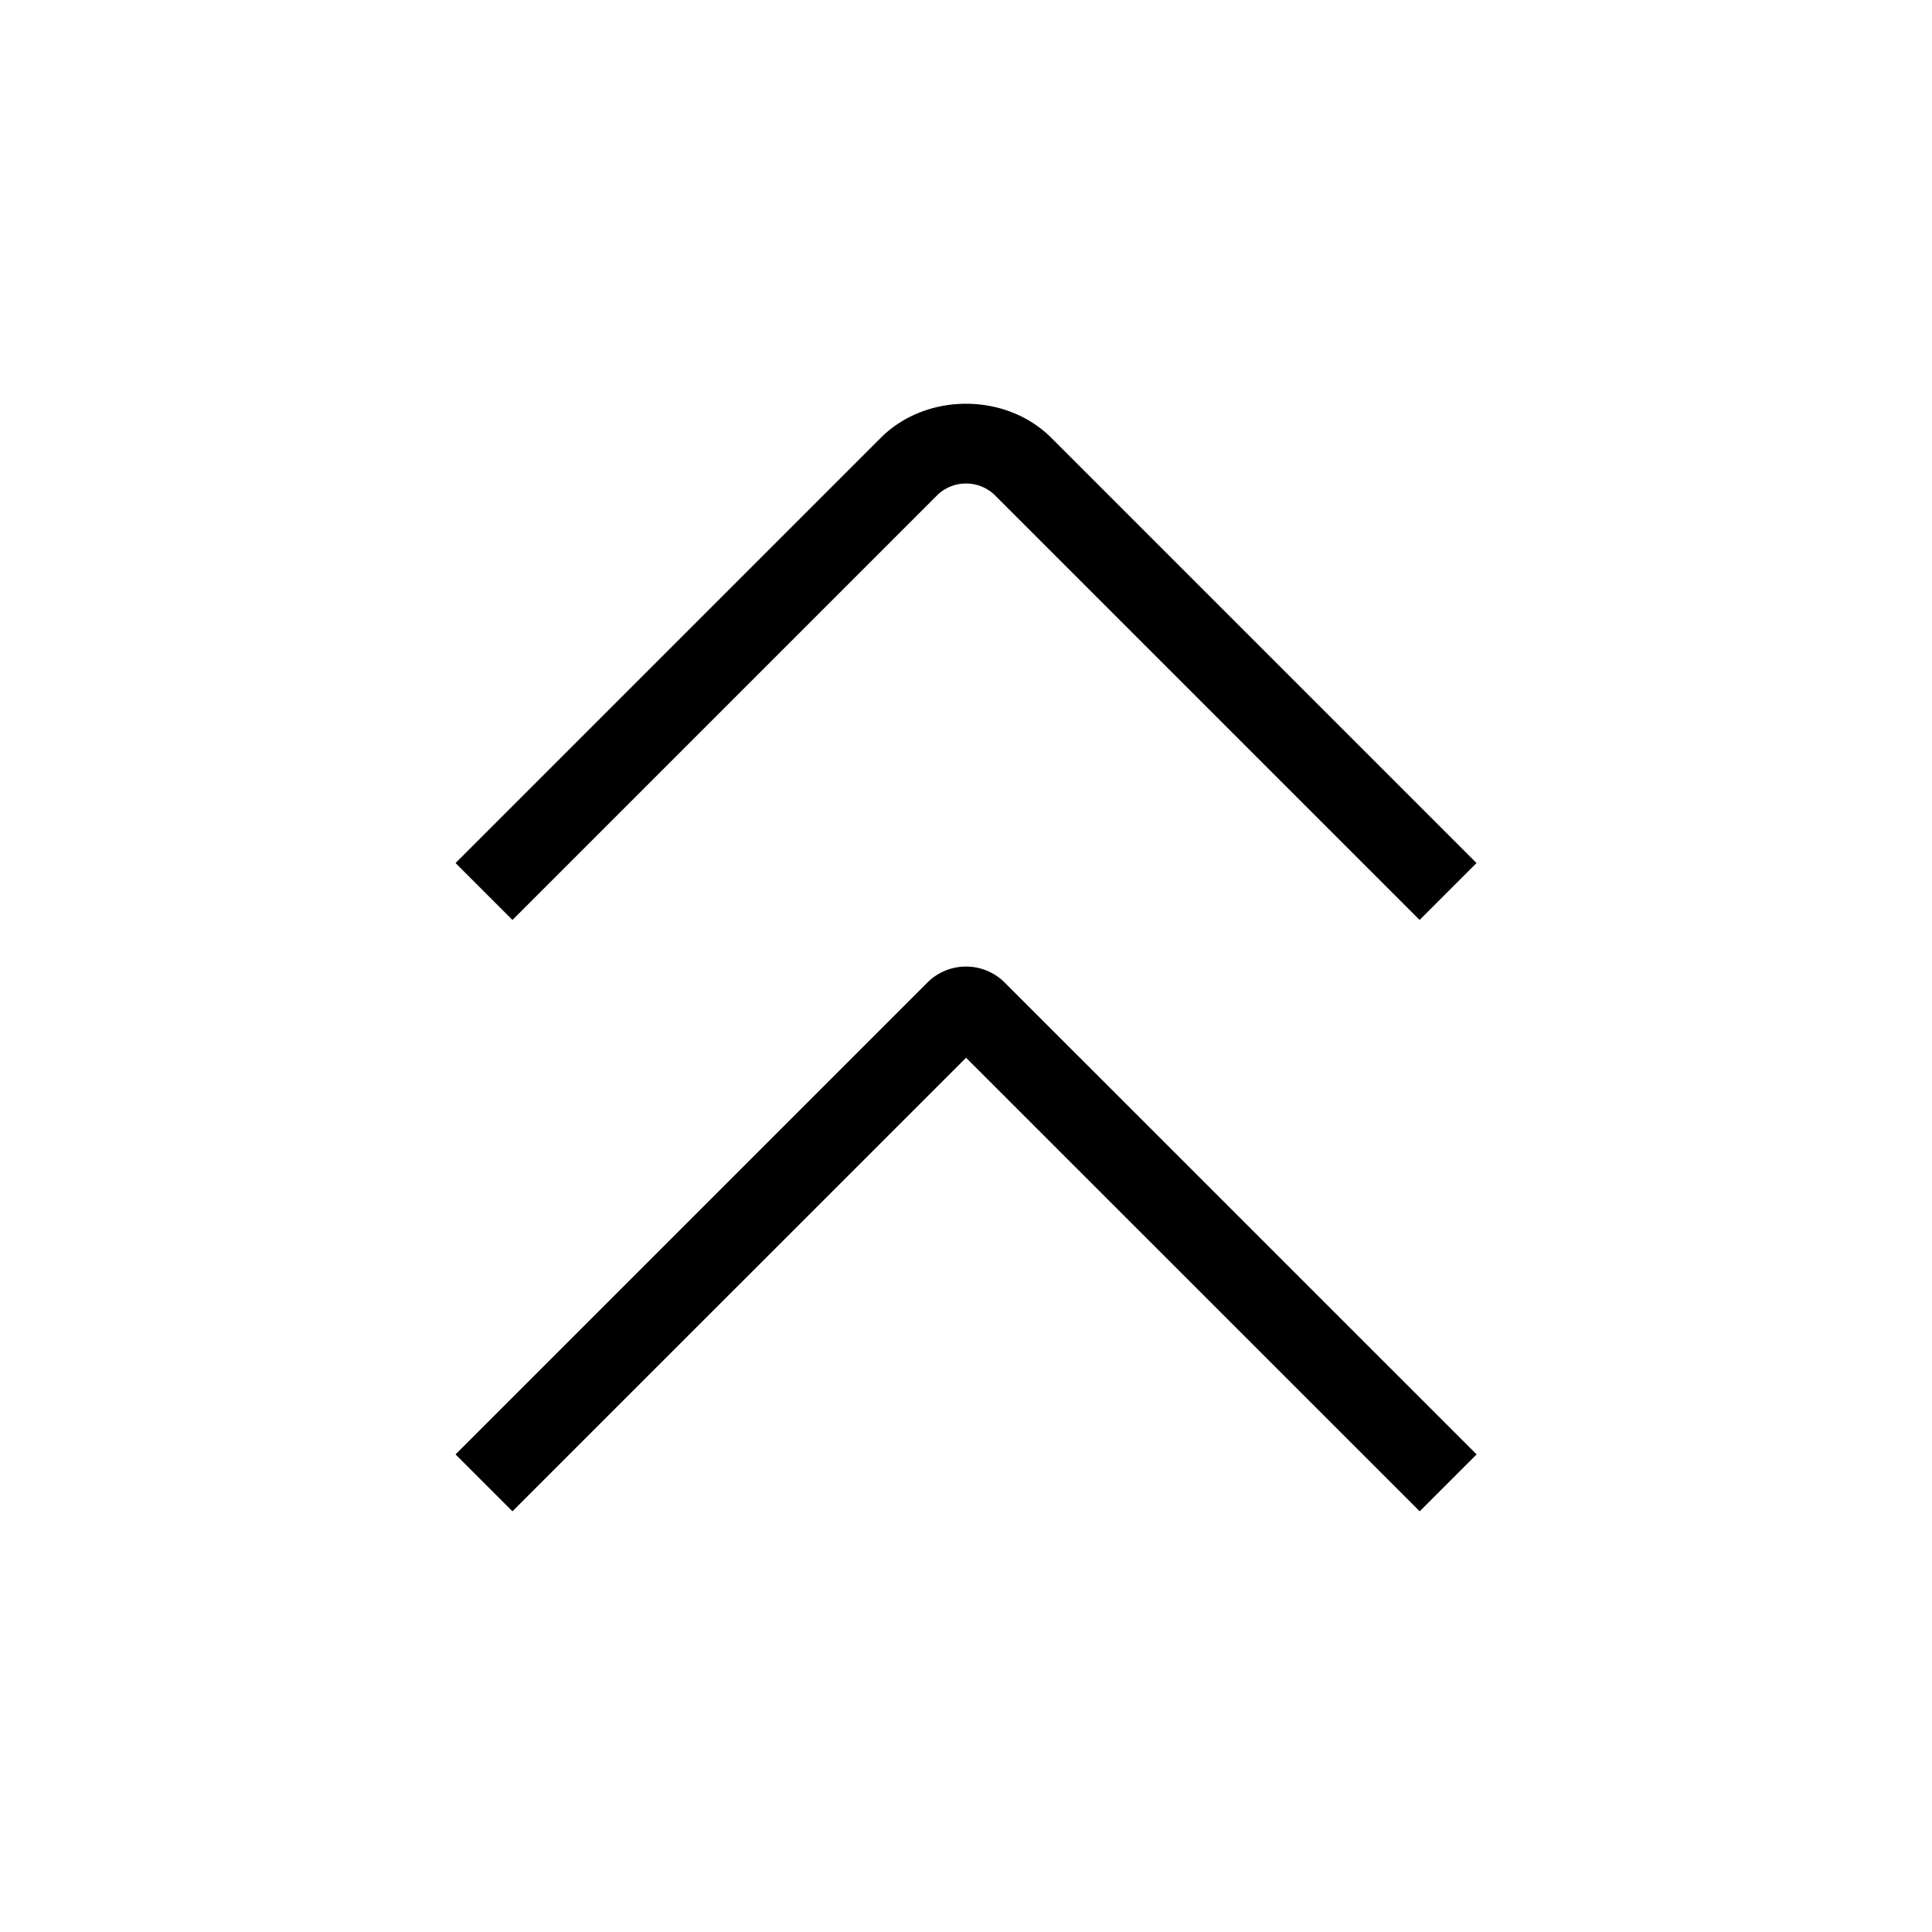 <svg xmlns="http://www.w3.org/2000/svg" width="512" height="512" data-name="Layer 1" viewBox="0 0 24 24"><path d="m17.635 11.428-5.281-5.281a.514.514 0 0 0-.707 0l-5.281 5.281-.707-.707L10.94 5.44c.566-.566 1.555-.566 2.121 0l5.281 5.281-.707.707Zm.707 6.638-5.87-5.869a.68.68 0 0 0-.942-.001l-5.871 5.871.707.707 5.635-5.634 5.635 5.634.707-.707Z"/></svg>
